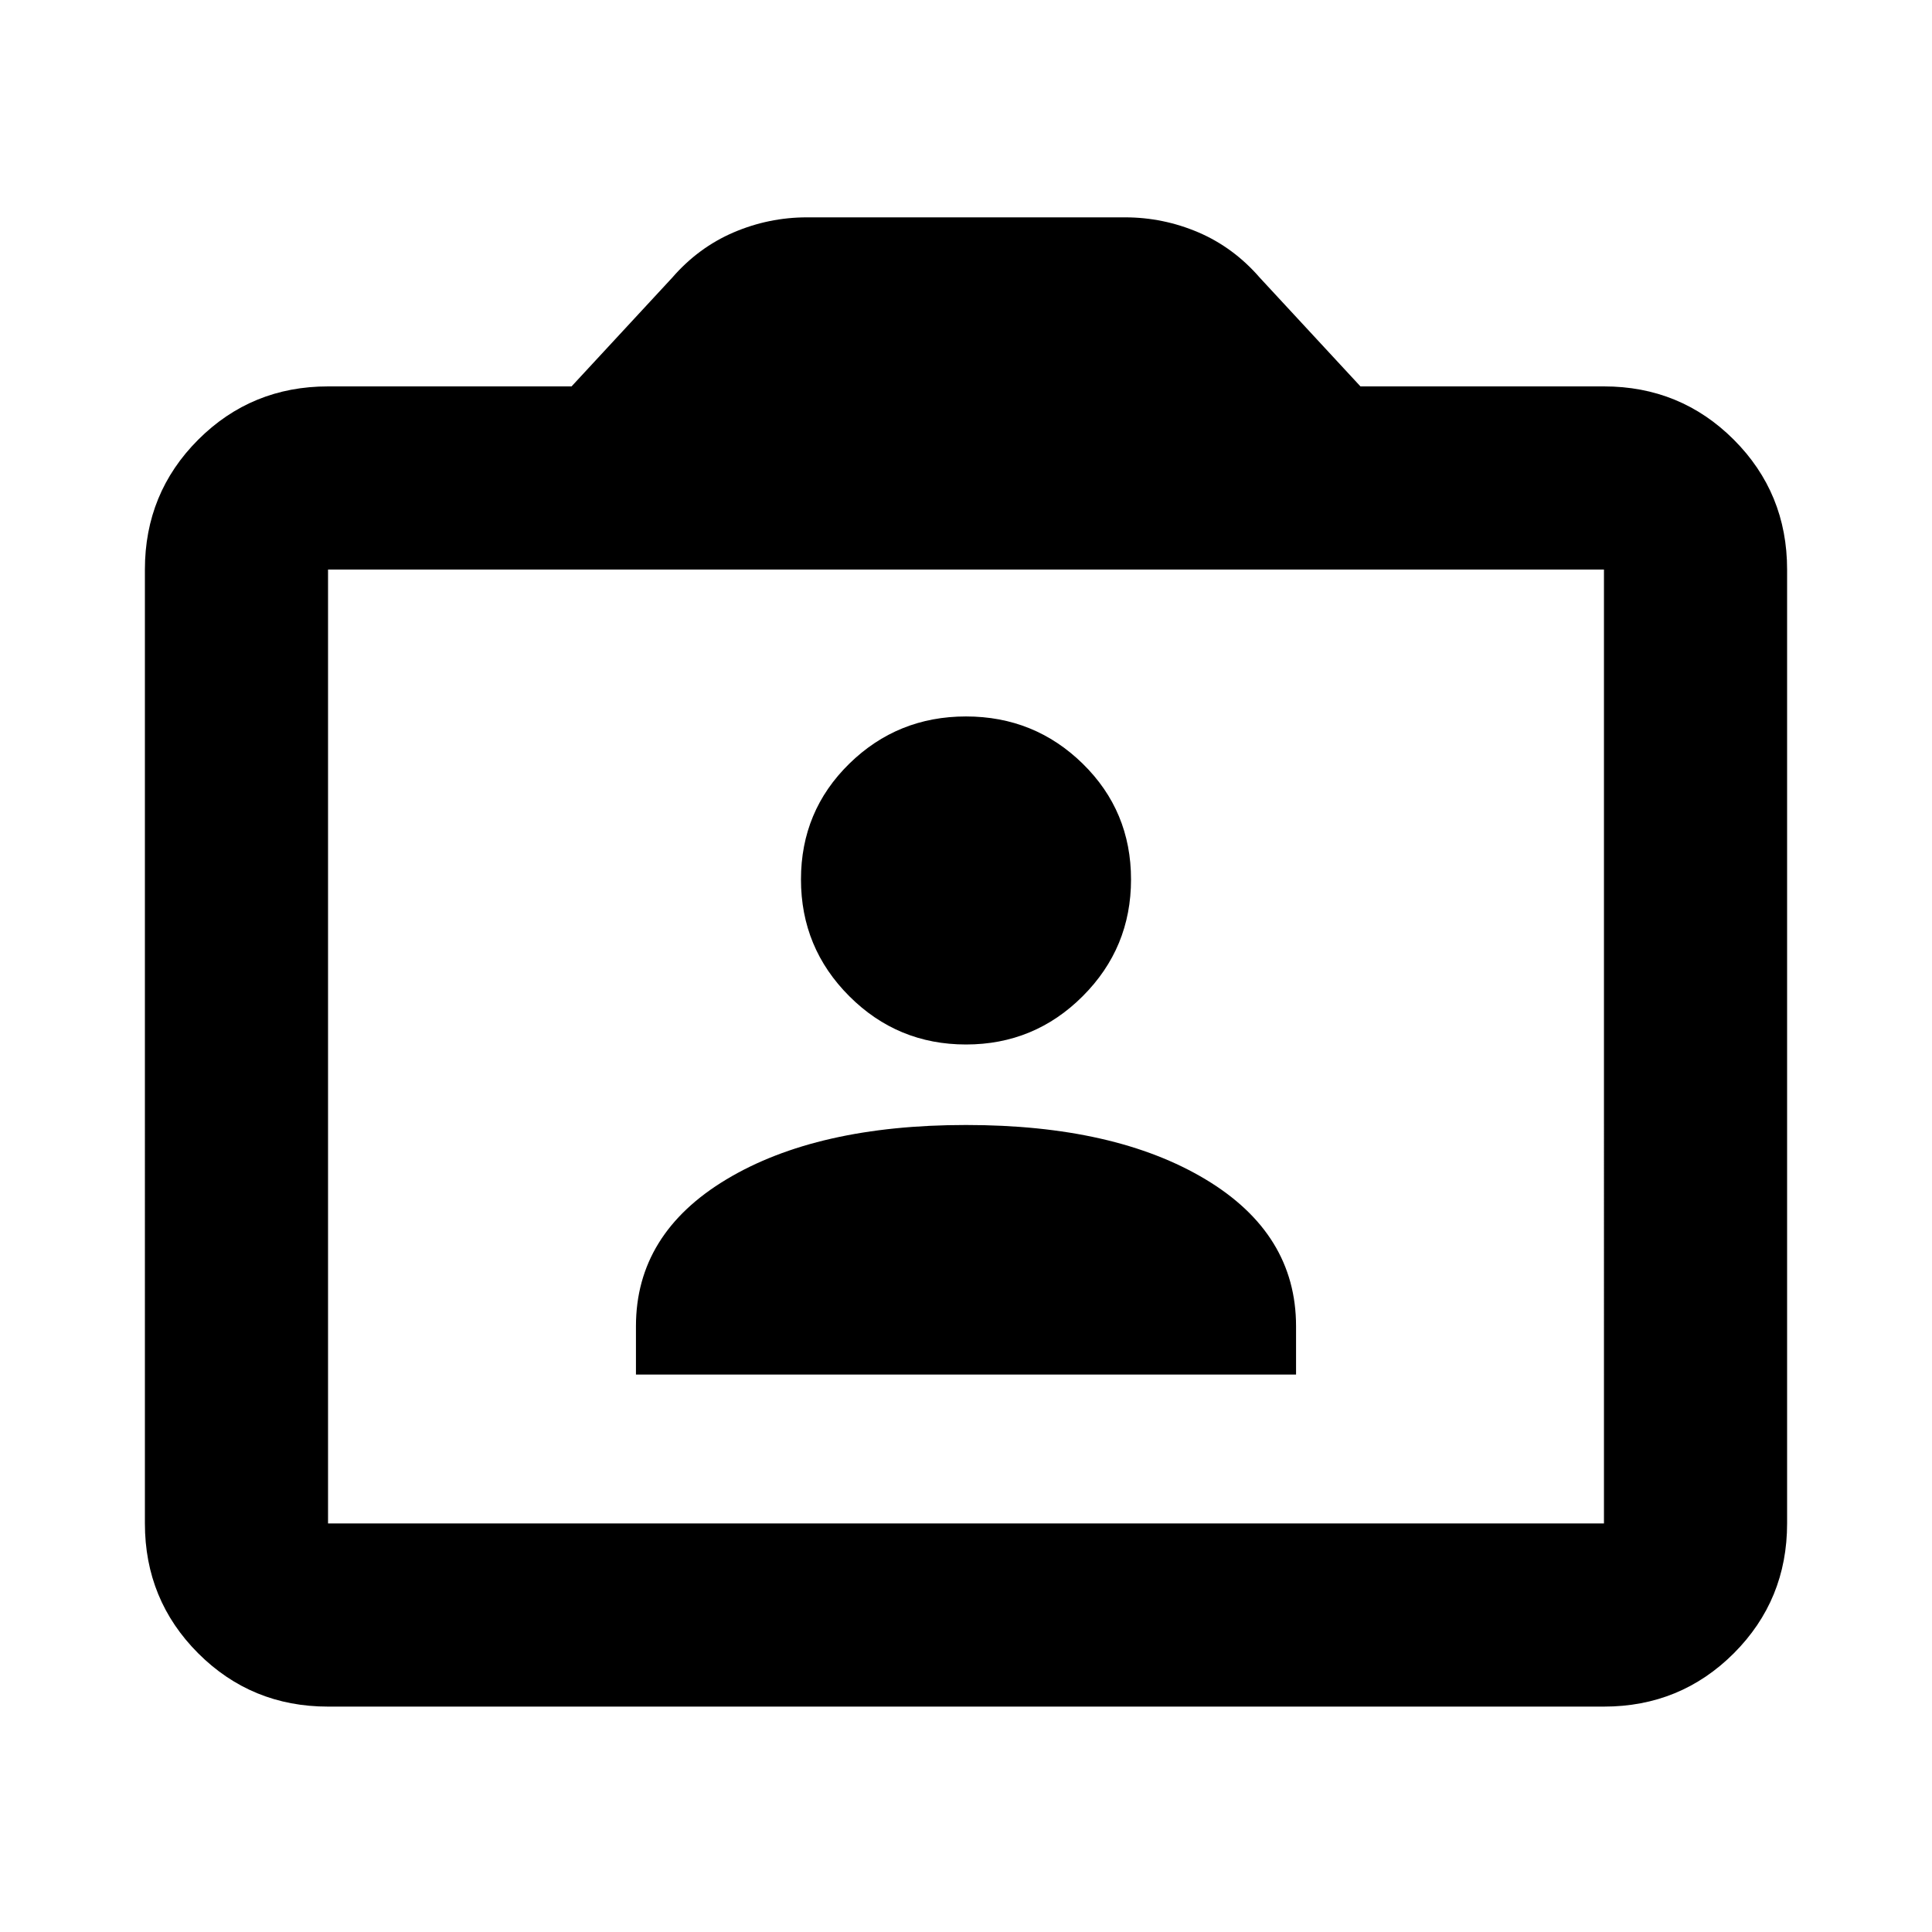 <svg xmlns="http://www.w3.org/2000/svg" height="24" width="24"><path d="M7.9 17.075h8.2v-.6q0-1.15-1.125-1.825T12 13.975q-1.85 0-2.975.675T7.9 16.475Zm4.1-4.1q.85 0 1.45-.6t.6-1.45q0-.85-.6-1.438Q12.85 8.9 12 8.9t-1.45.587q-.6.588-.6 1.438t.6 1.45q.6.6 1.45.6ZM4.075 21.2q-.95 0-1.613-.662-.662-.663-.662-1.613V7.075q0-.95.662-1.613.663-.662 1.613-.662H7.1l1.25-1.35q.325-.375.763-.563.437-.187.912-.187h3.95q.475 0 .913.187.437.188.762.563L16.9 4.8h3.025q.95 0 1.613.662.662.663.662 1.613v11.85q0 .95-.662 1.613-.663.662-1.613.662Zm15.85-2.275V7.075H4.075v11.85Zm-15.85 0V7.075v11.85Z"/></svg>